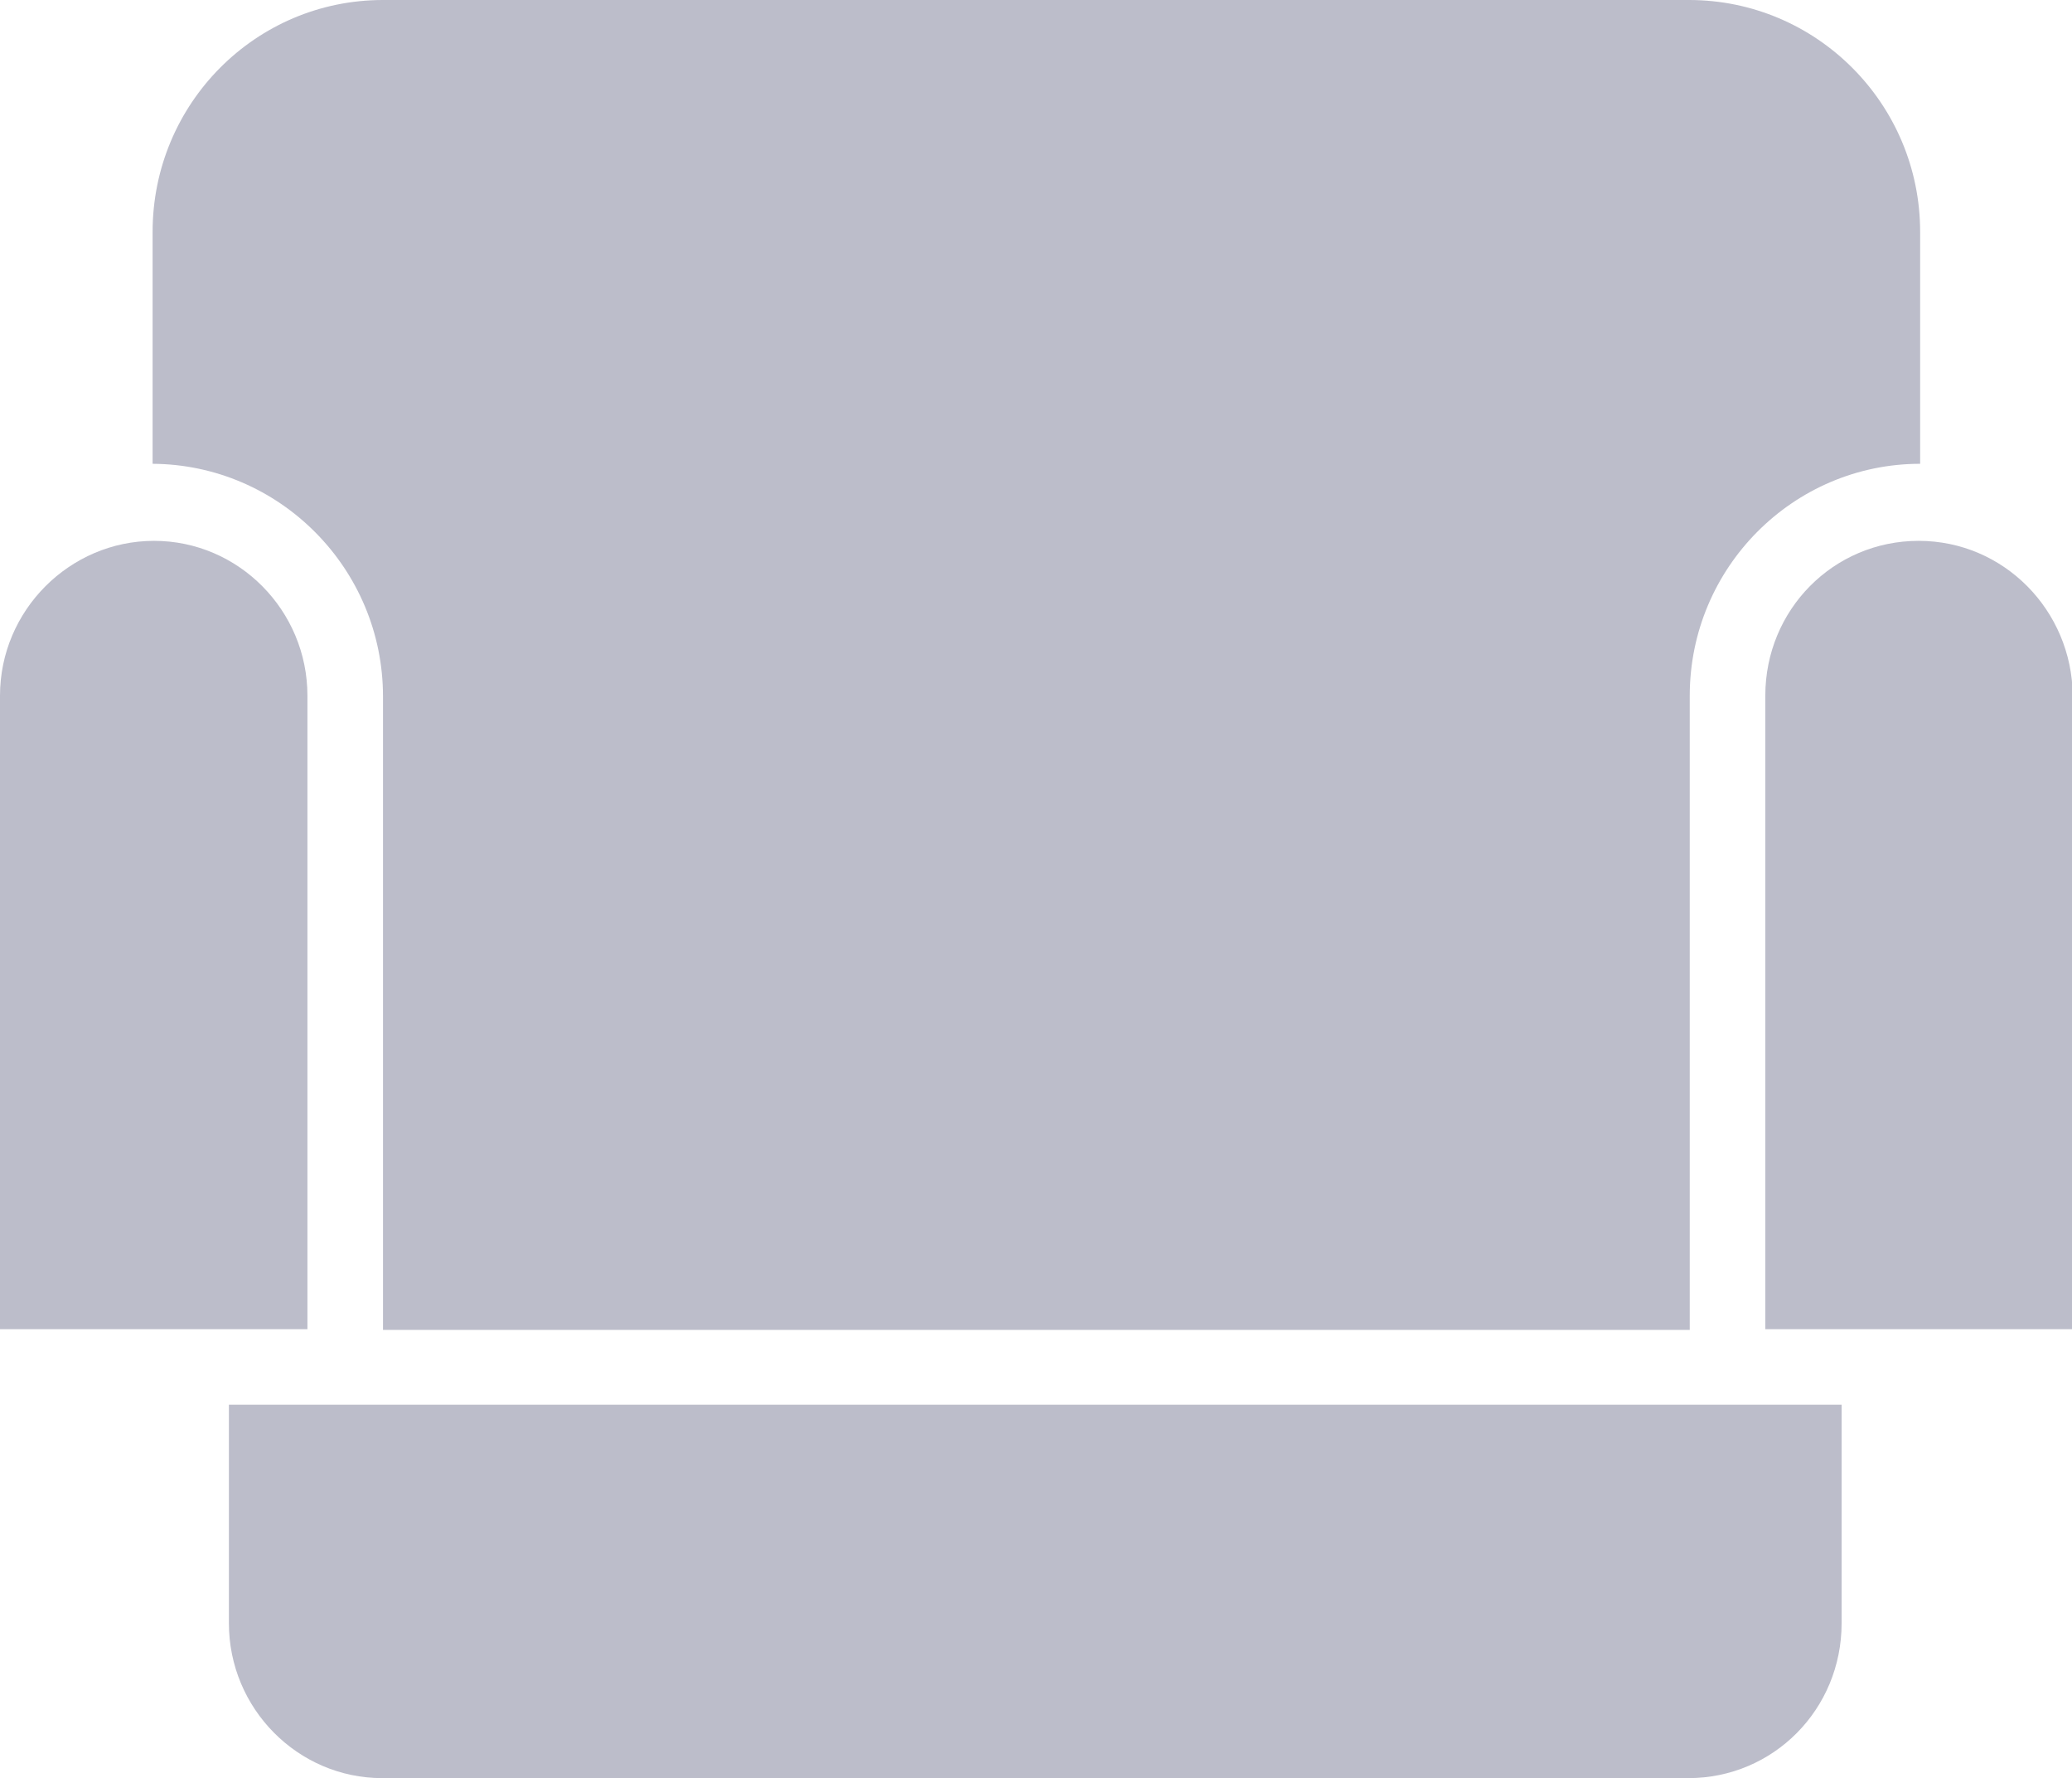 <?xml version="1.0" encoding="utf-8"?>
<!-- Generator: Adobe Illustrator 23.0.3, SVG Export Plug-In . SVG Version: 6.00 Build 0)  -->
<svg version="1.1" id="Layer_1" xmlns="http://www.w3.org/2000/svg" xmlns:xlink="http://www.w3.org/1999/xlink" x="0px" y="0px"
	 viewBox="0 0 27.97 24" style="enable-background:new 0 0 27.97 24;" xml:space="preserve">
<style type="text/css">
	.st0{fill-rule:evenodd;clip-rule:evenodd;fill:#BCBDCA;}
</style>
<g>
	<g>
		<path class="st0" d="M4.15,9.39c0-1.15-0.93-2.09-2.07-2.09S0,8.24,0,9.39v8.55h4.15V9.39z"/>
		<path class="st0" d="M5.17,9.4v8.55l17.64,0V9.39c0-1.73,1.4-3.13,3.11-3.13V3.13C25.92,1.4,24.52,0,22.8,0L5.17,0
			c-1.72,0-3.11,1.4-3.11,3.13v3.13C3.77,6.27,5.17,7.67,5.17,9.4z"/>
		<path class="st0" d="M25.9,7.3c-1.15,0-2.07,0.93-2.07,2.09v8.55h4.15V9.39C27.97,8.24,27.05,7.3,25.9,7.3z"/>
		<path class="st0" d="M3.09,21.91c0,1.15,0.93,2.09,2.07,2.09h17.63c1.15,0,2.07-0.93,2.07-2.09v-2.95H3.09V21.91z"/>
	</g>
</g>
</svg>
